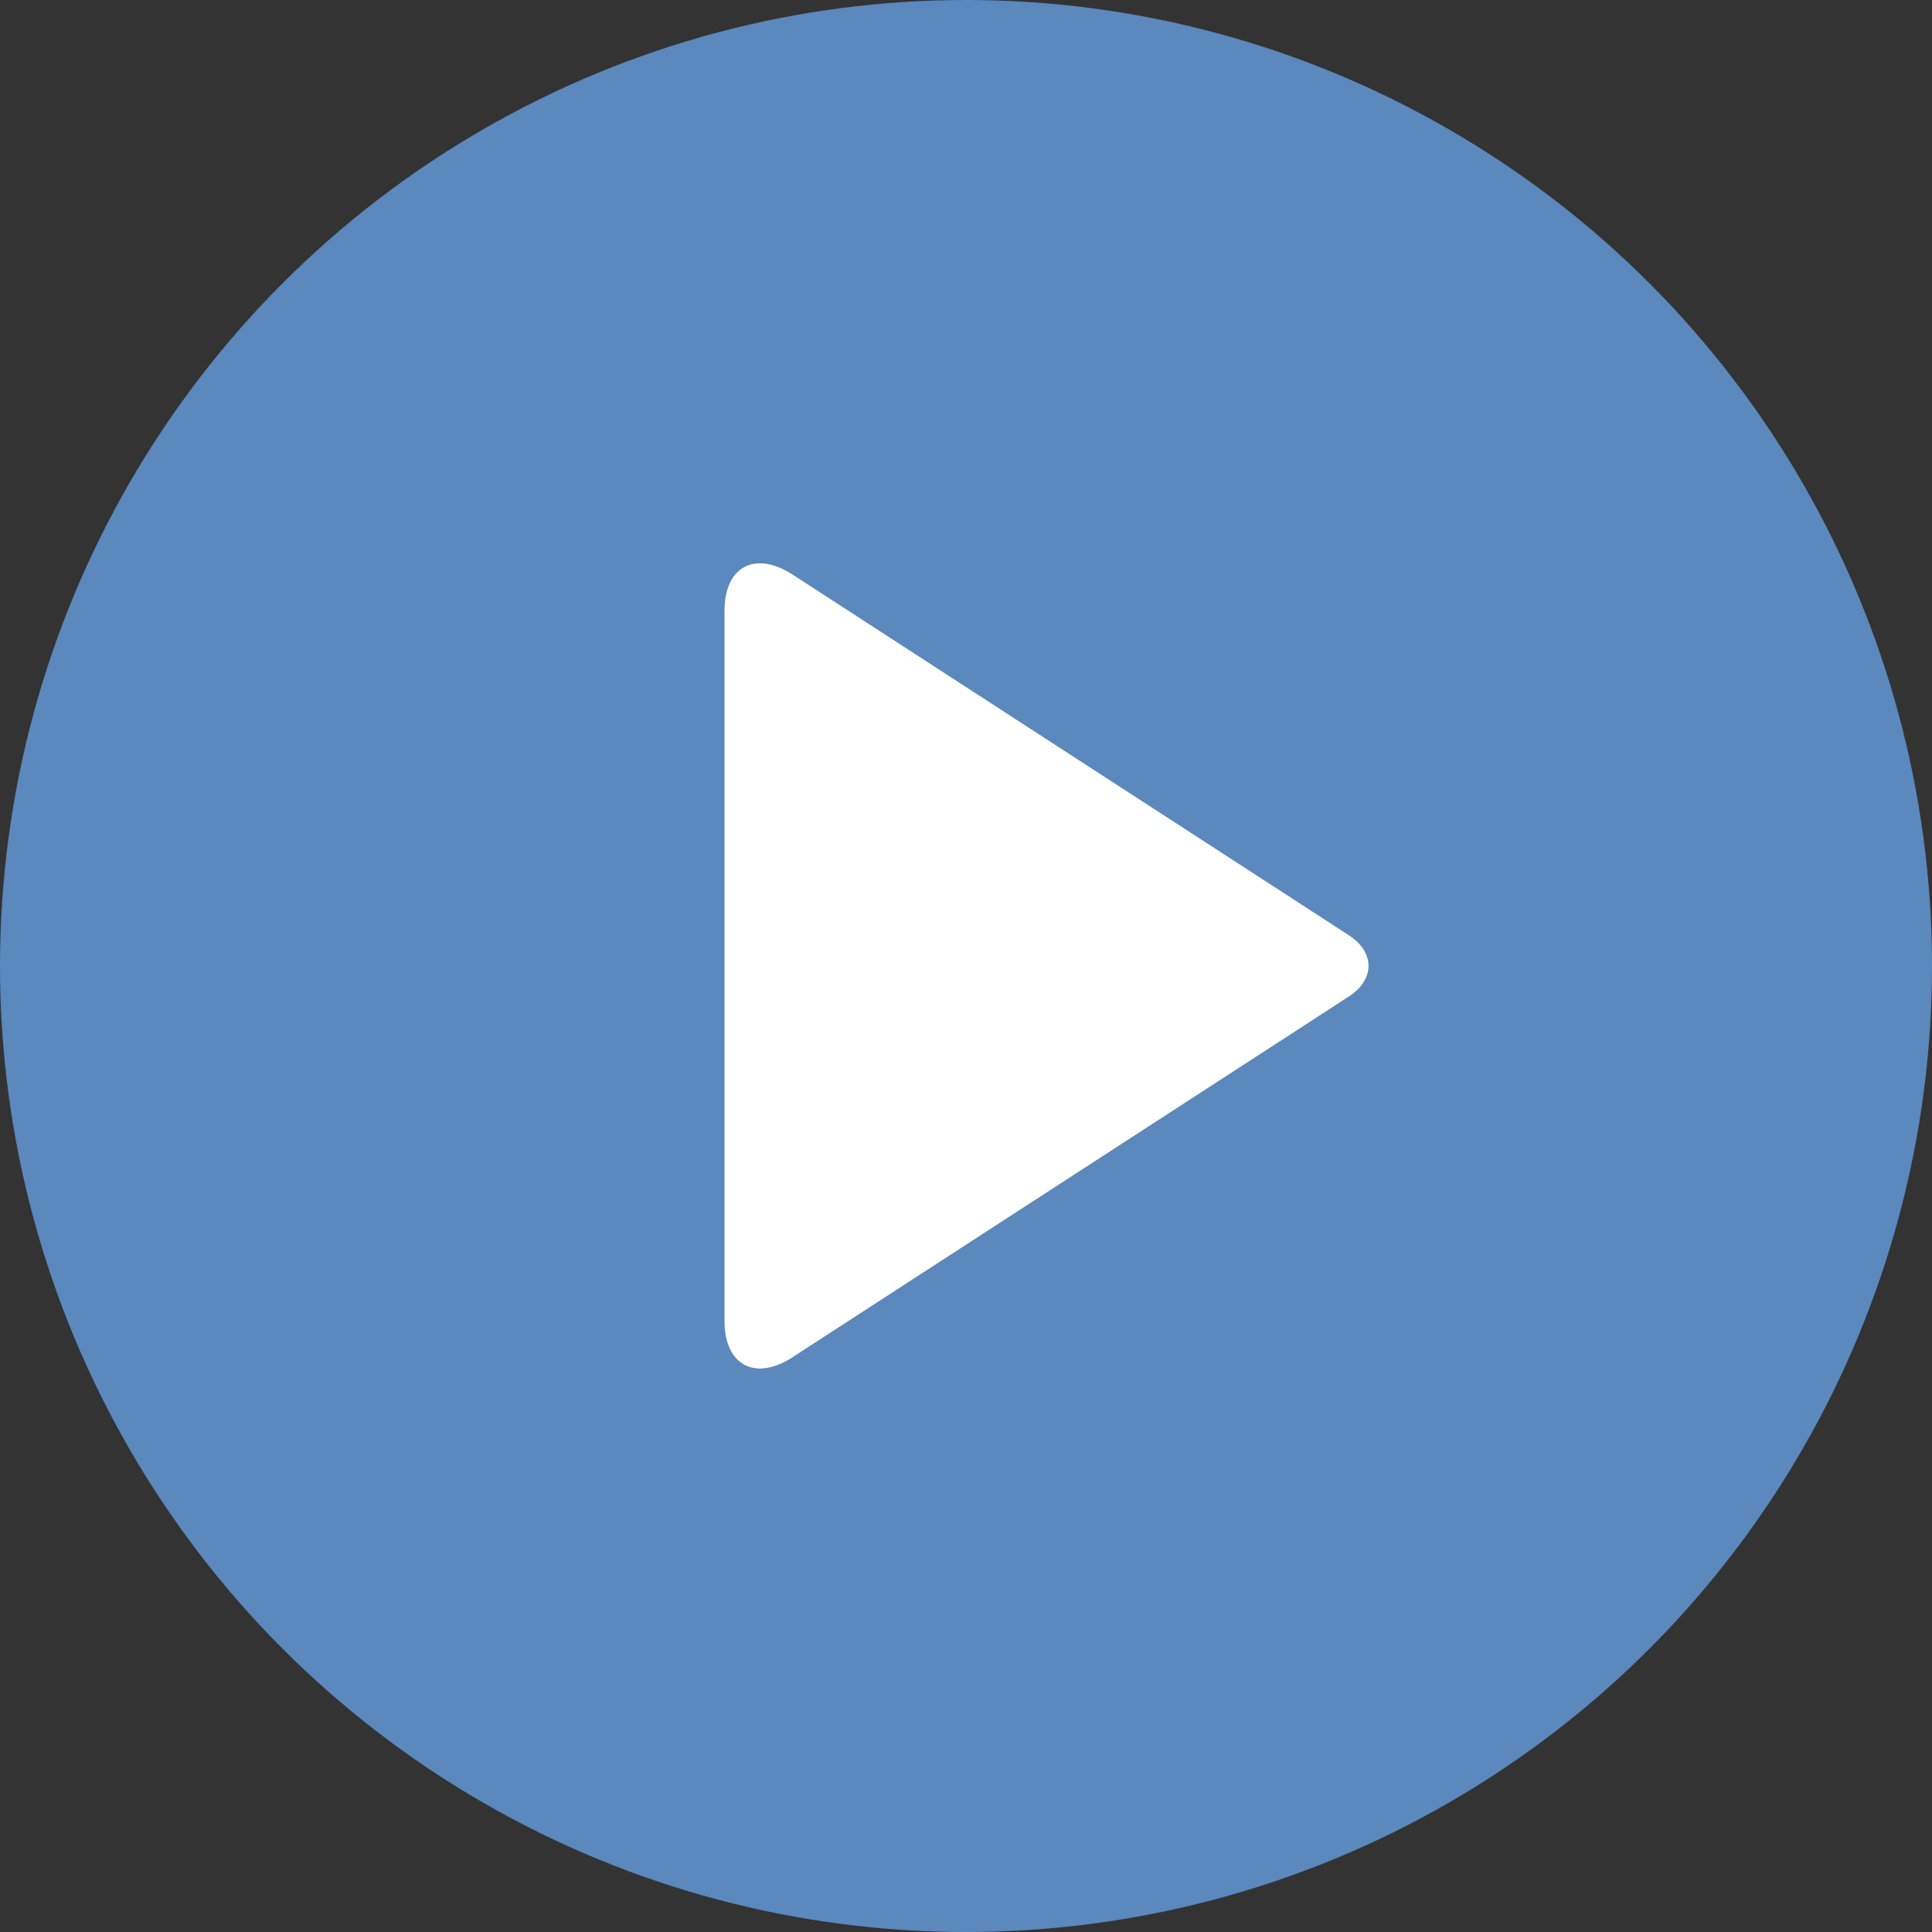 <svg xmlns="http://www.w3.org/2000/svg" width="24" height="24" viewBox="0 0 24 24"><rect x="0" y="0" width="24" height="24" fill="#333333" stroke="none"/><g fill="none" fill-rule="evenodd"><circle cx="12" cy="12" r="12" fill="#5b88bd"/><path fill="#FFF" d="M9.846 16.86c-.467.303-.846.097-.846-.45V7.588c0-.551.38-.752.846-.45l6.91 4.48c.324.21.327.549 0 .761l-6.91 4.48z"/></g></svg>